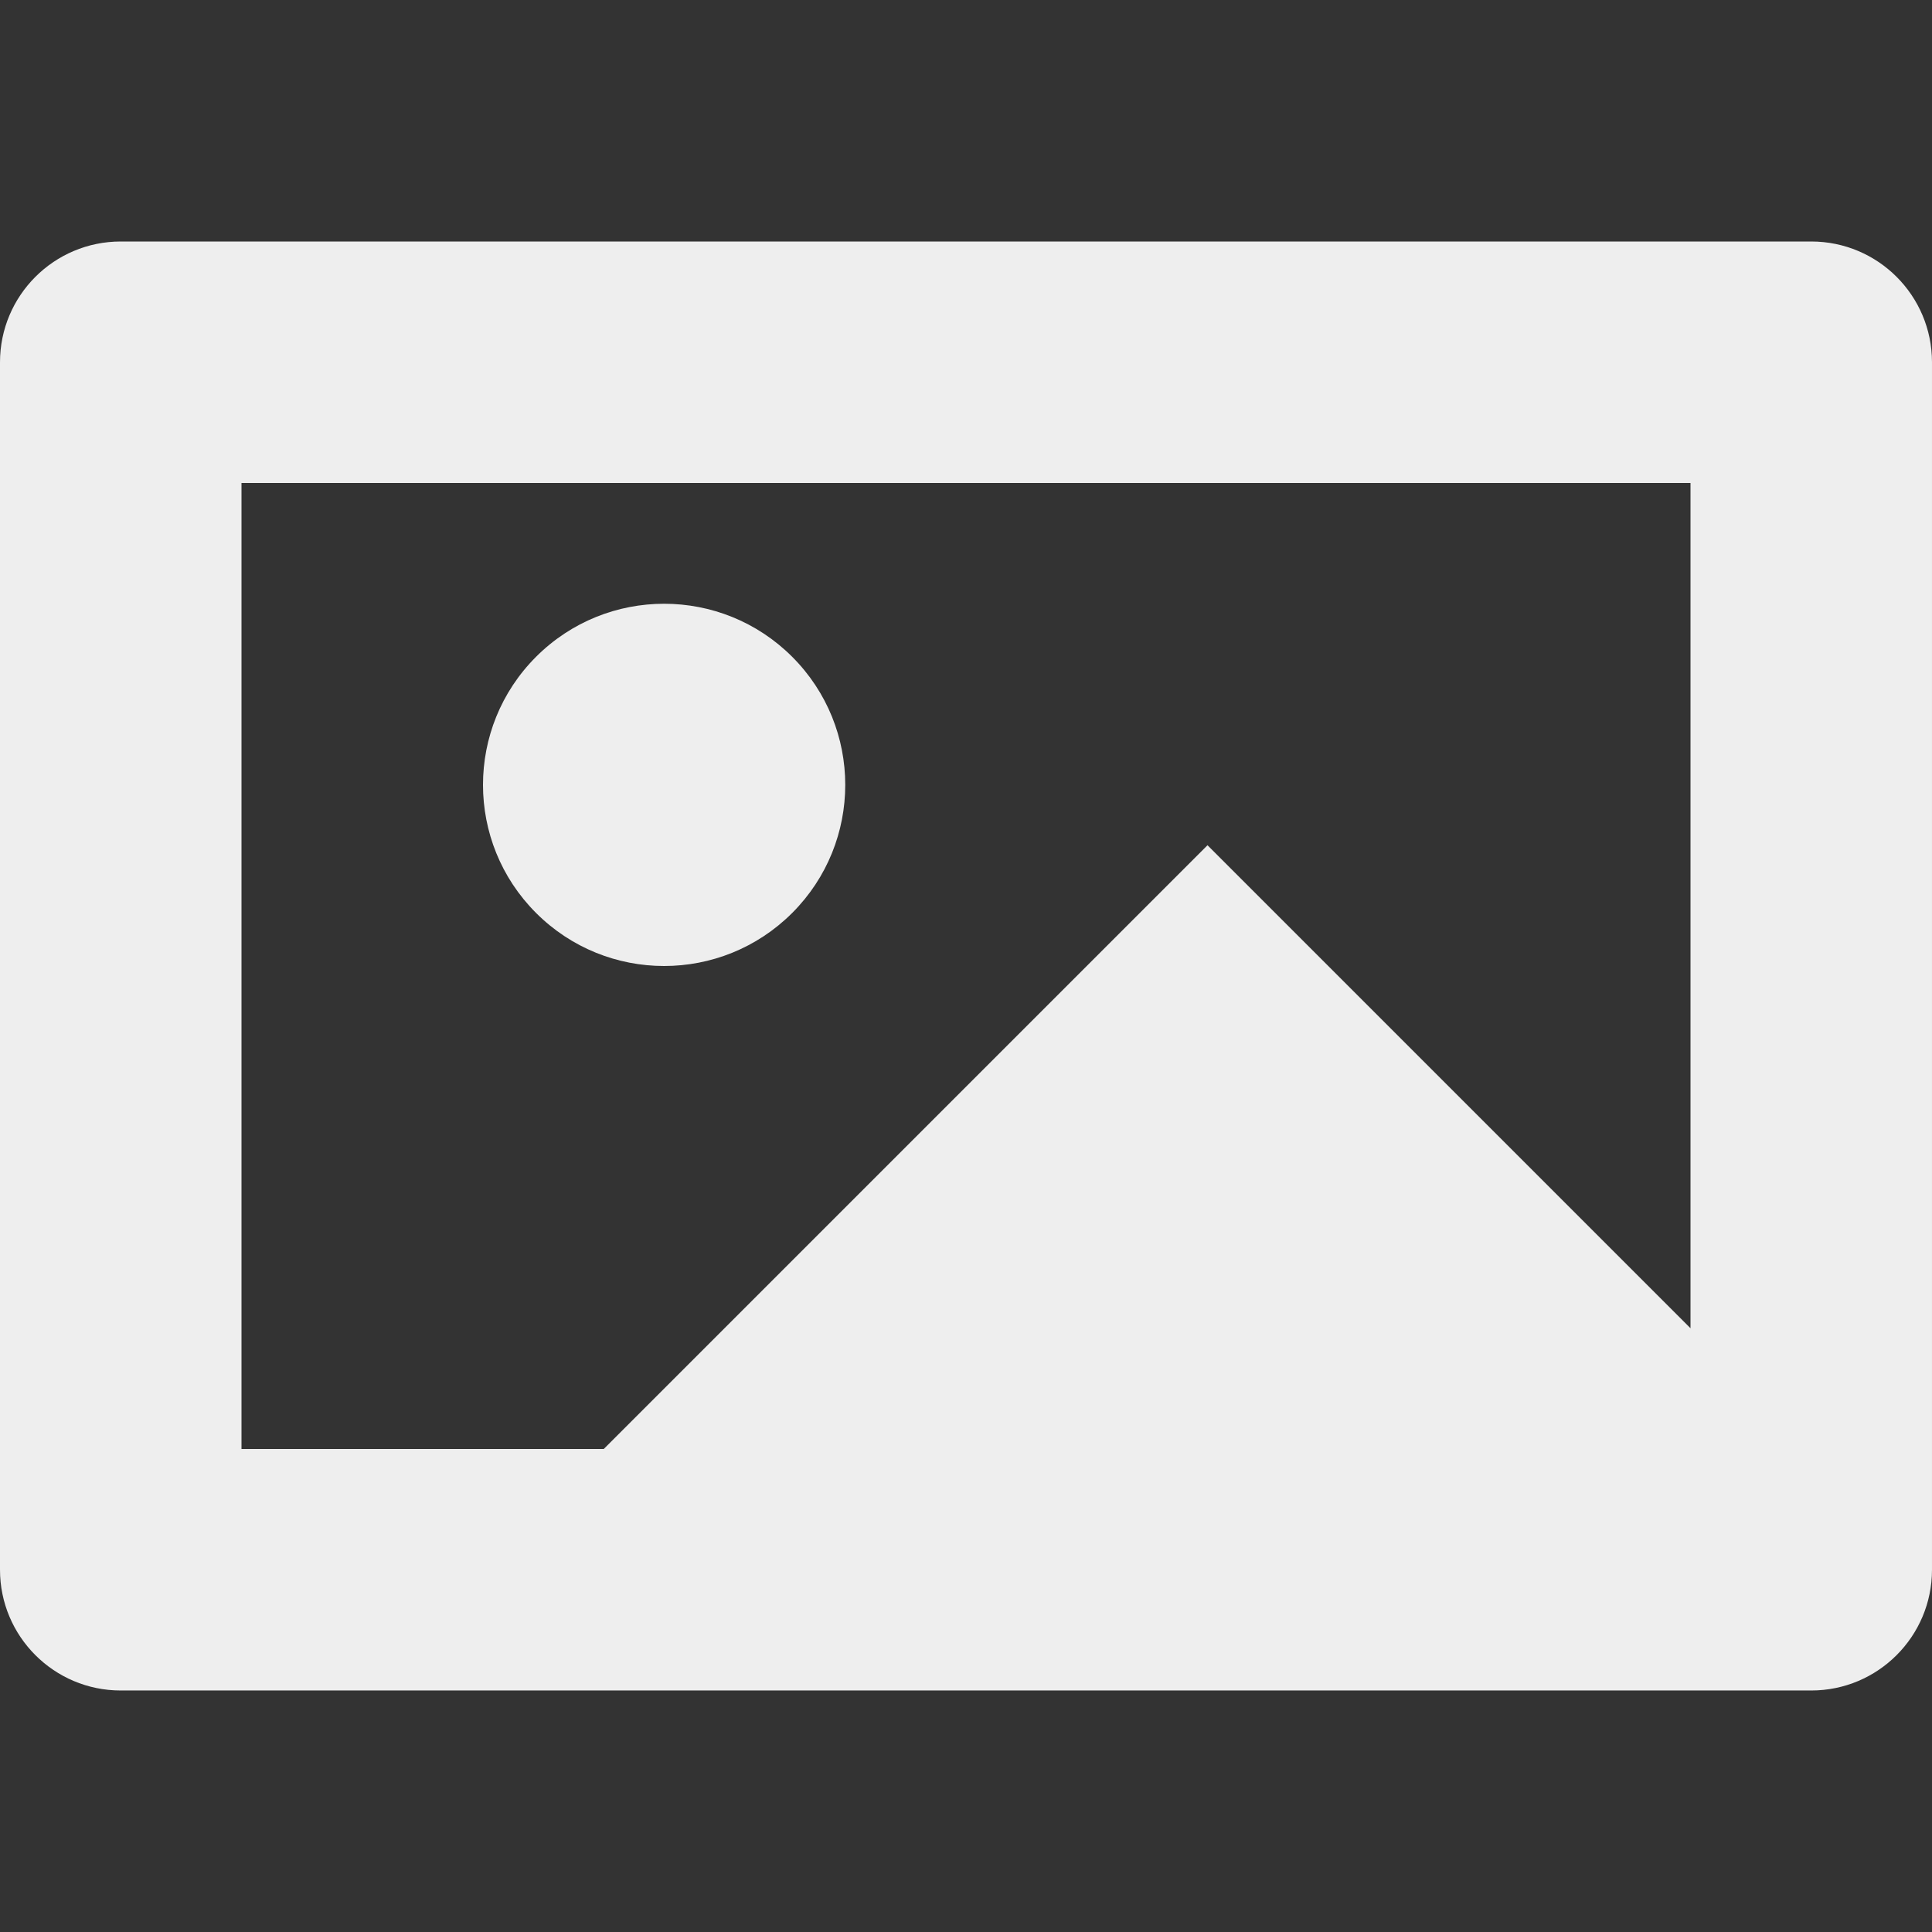 <svg fill='#eeeeee' id="Capa_1" enable-background="new 0 0 488.471 488.471" height="512" viewBox="0 0 488.471 488.471" width="512" xmlns="http://www.w3.org/2000/svg"><rect x="0" y="0" width="488.471" height="488.471" fill="#333333" stroke="none"/><path d="m457.941 61.059h-427.412c-16.859 0-30.529 13.67-30.529 30.529v305.294c0 16.86 13.67 30.529 30.529 30.529h427.412c16.86 0 30.529-13.67 30.529-30.529v-305.294c.001-16.859-13.669-30.529-30.529-30.529zm-396.882 61.059h366.353v213.706l-122.118-122.118-152.647 152.647h-91.588z"/><path d="m200.293 166.06c17.884 17.884 17.884 46.879 0 64.763s-46.879 17.884-64.763 0-17.884-46.879 0-64.763 46.879-17.884 64.763 0"/></svg>